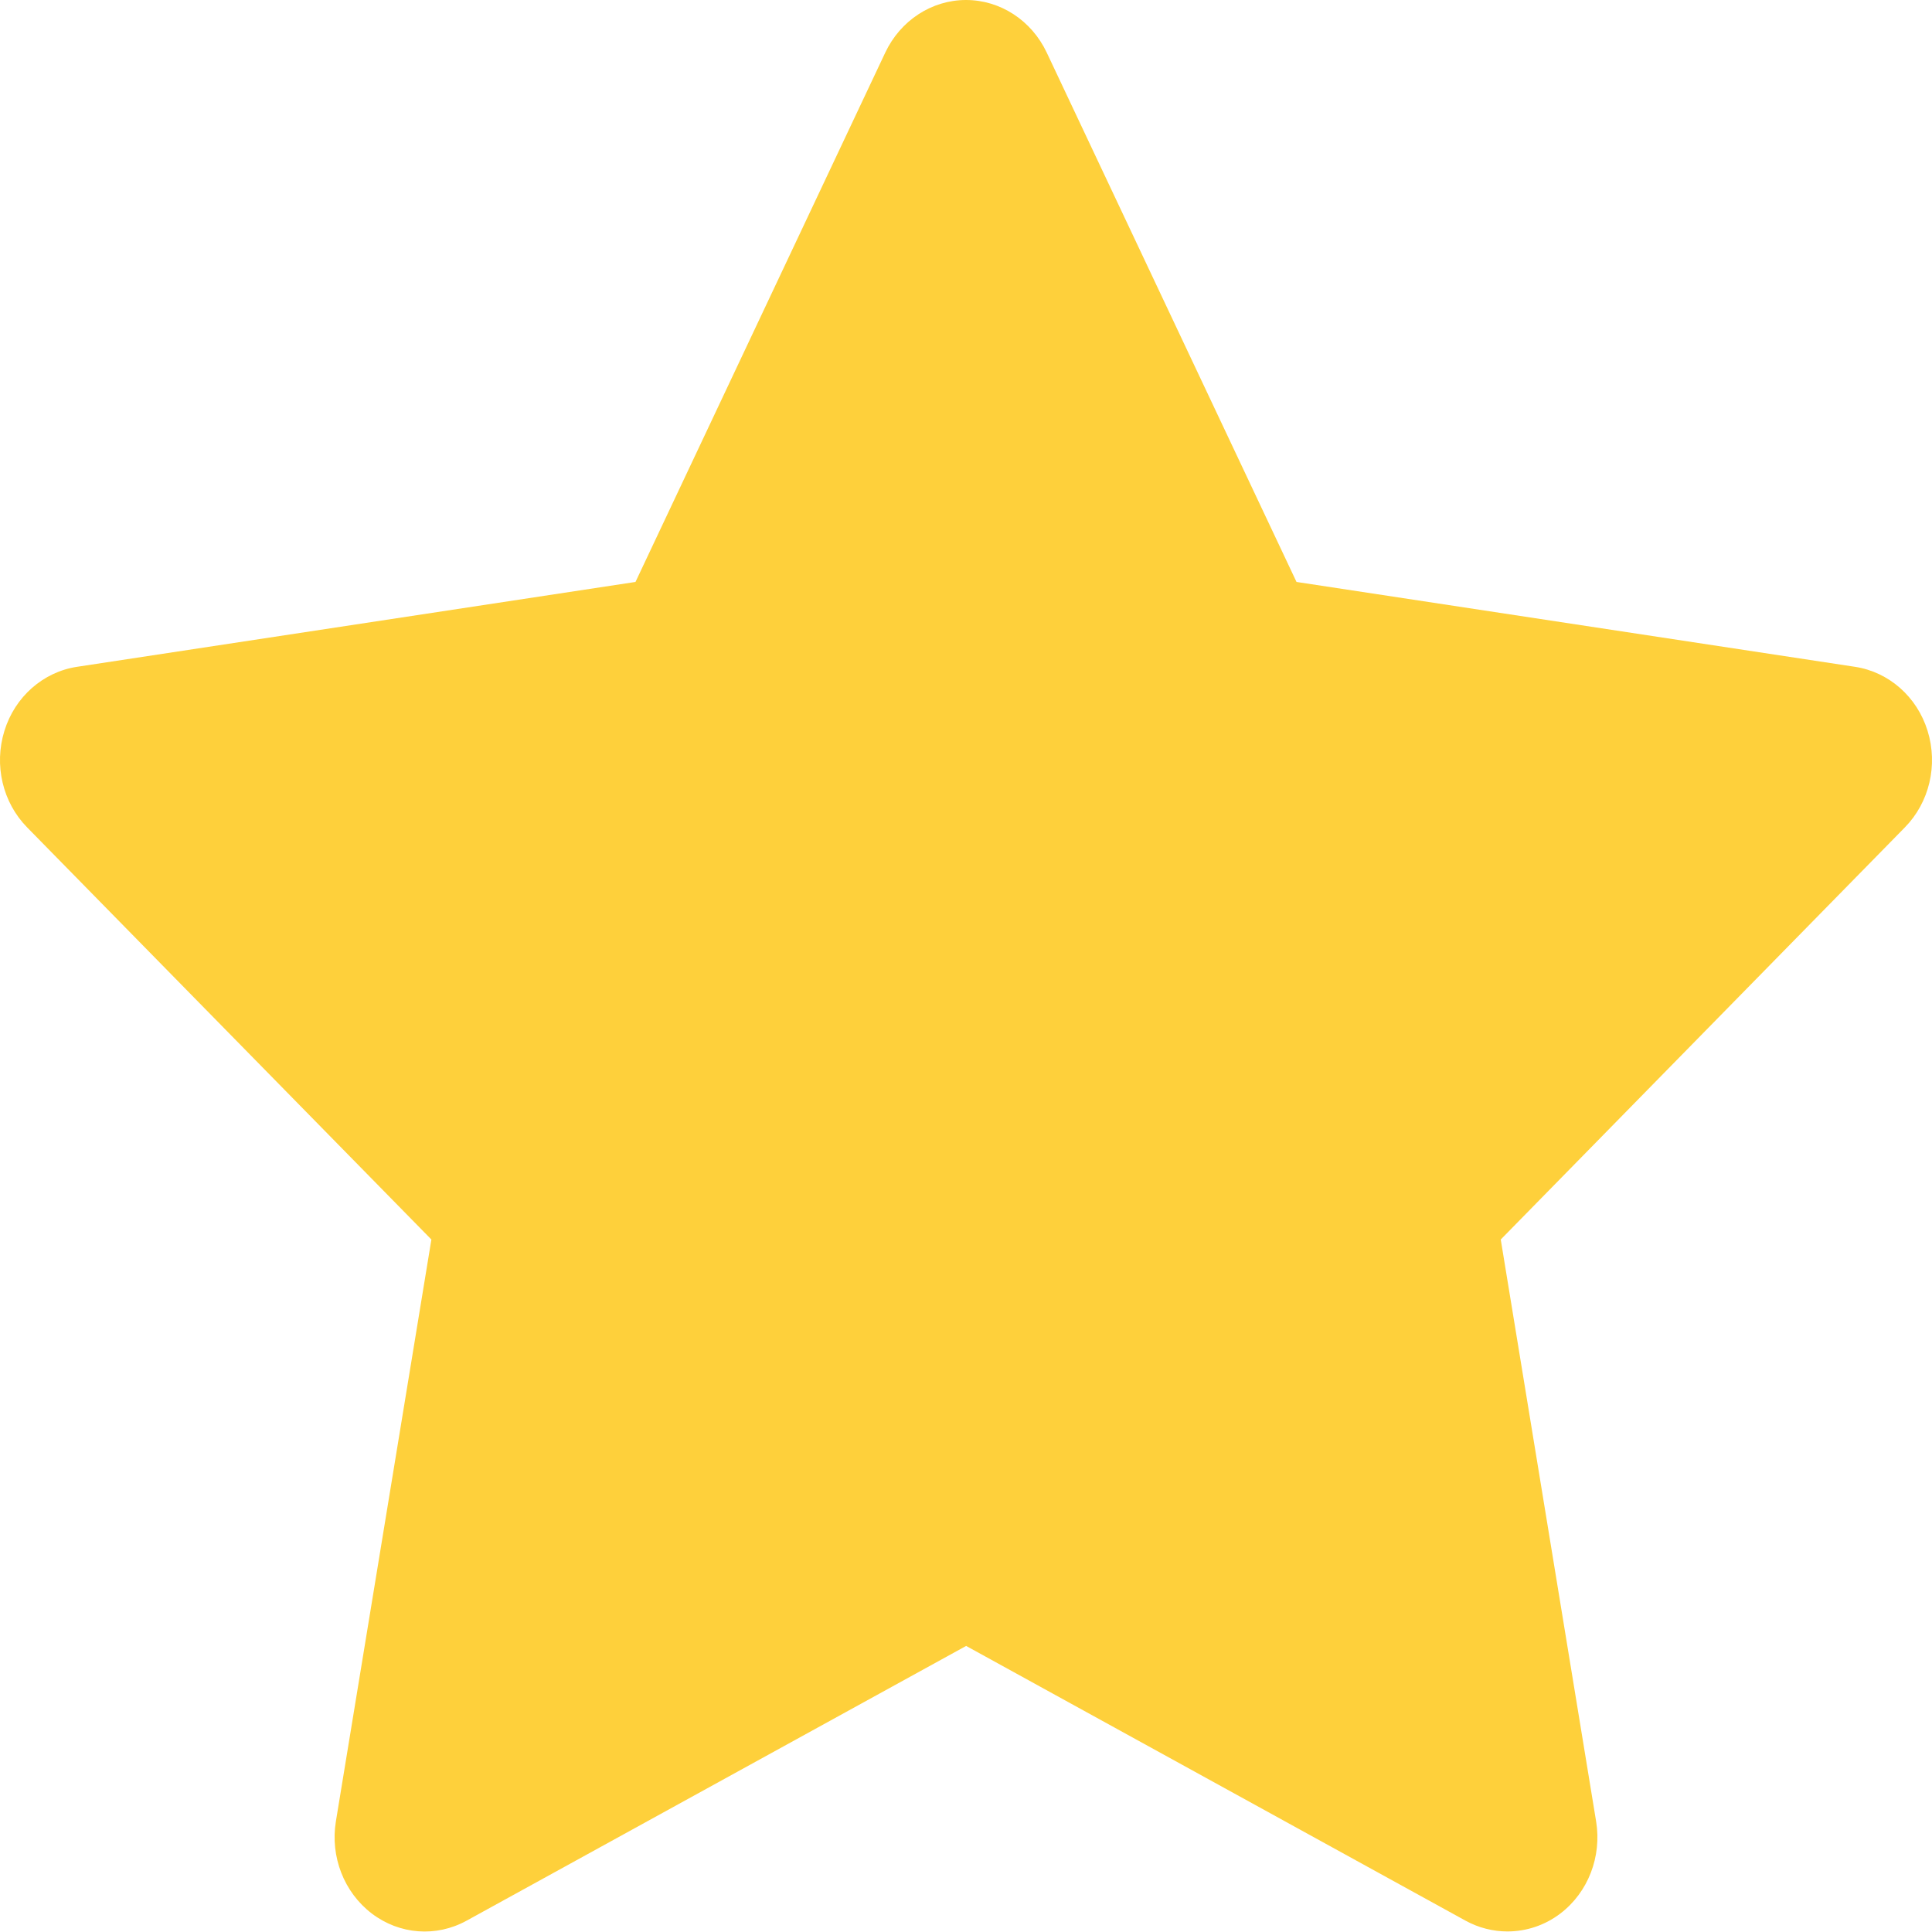<?xml version="1.0" encoding="UTF-8"?>
<svg width="14px" height="14px" viewBox="0 0 14 14" version="1.1" xmlns="http://www.w3.org/2000/svg" xmlns:xlink="http://www.w3.org/1999/xlink">
    <title>星星</title>
    <g id="购物流程" stroke="none" stroke-width="1" fill="none" fill-rule="evenodd">
        <g id="公共切图" transform="translate(-617, -49)" fill="#FED03B" fill-rule="nonzero">
            <path d="M630.968,54.296 C630.892,54.049 630.687,53.869 630.442,53.832 L626.395,53.217 L624.585,49.381 C624.475,49.148 624.249,49 624,49 C623.752,49 623.525,49.148 623.415,49.381 L621.605,53.217 L617.558,53.832 C617.313,53.869 617.108,54.049 617.032,54.296 C616.955,54.544 617.019,54.815 617.197,54.996 L620.126,57.982 L619.434,62.198 C619.392,62.454 619.493,62.713 619.694,62.866 C619.895,63.019 620.161,63.039 620.381,62.918 L624.001,60.927 L627.62,62.918 C627.715,62.97 627.82,62.996 627.923,62.996 C628.058,62.996 628.193,62.953 628.307,62.866 C628.508,62.713 628.608,62.454 628.566,62.198 L627.875,57.982 L630.803,54.996 C630.981,54.815 631.045,54.544 630.968,54.296 Z" id="星星"></path>
        </g>
    </g>
</svg>